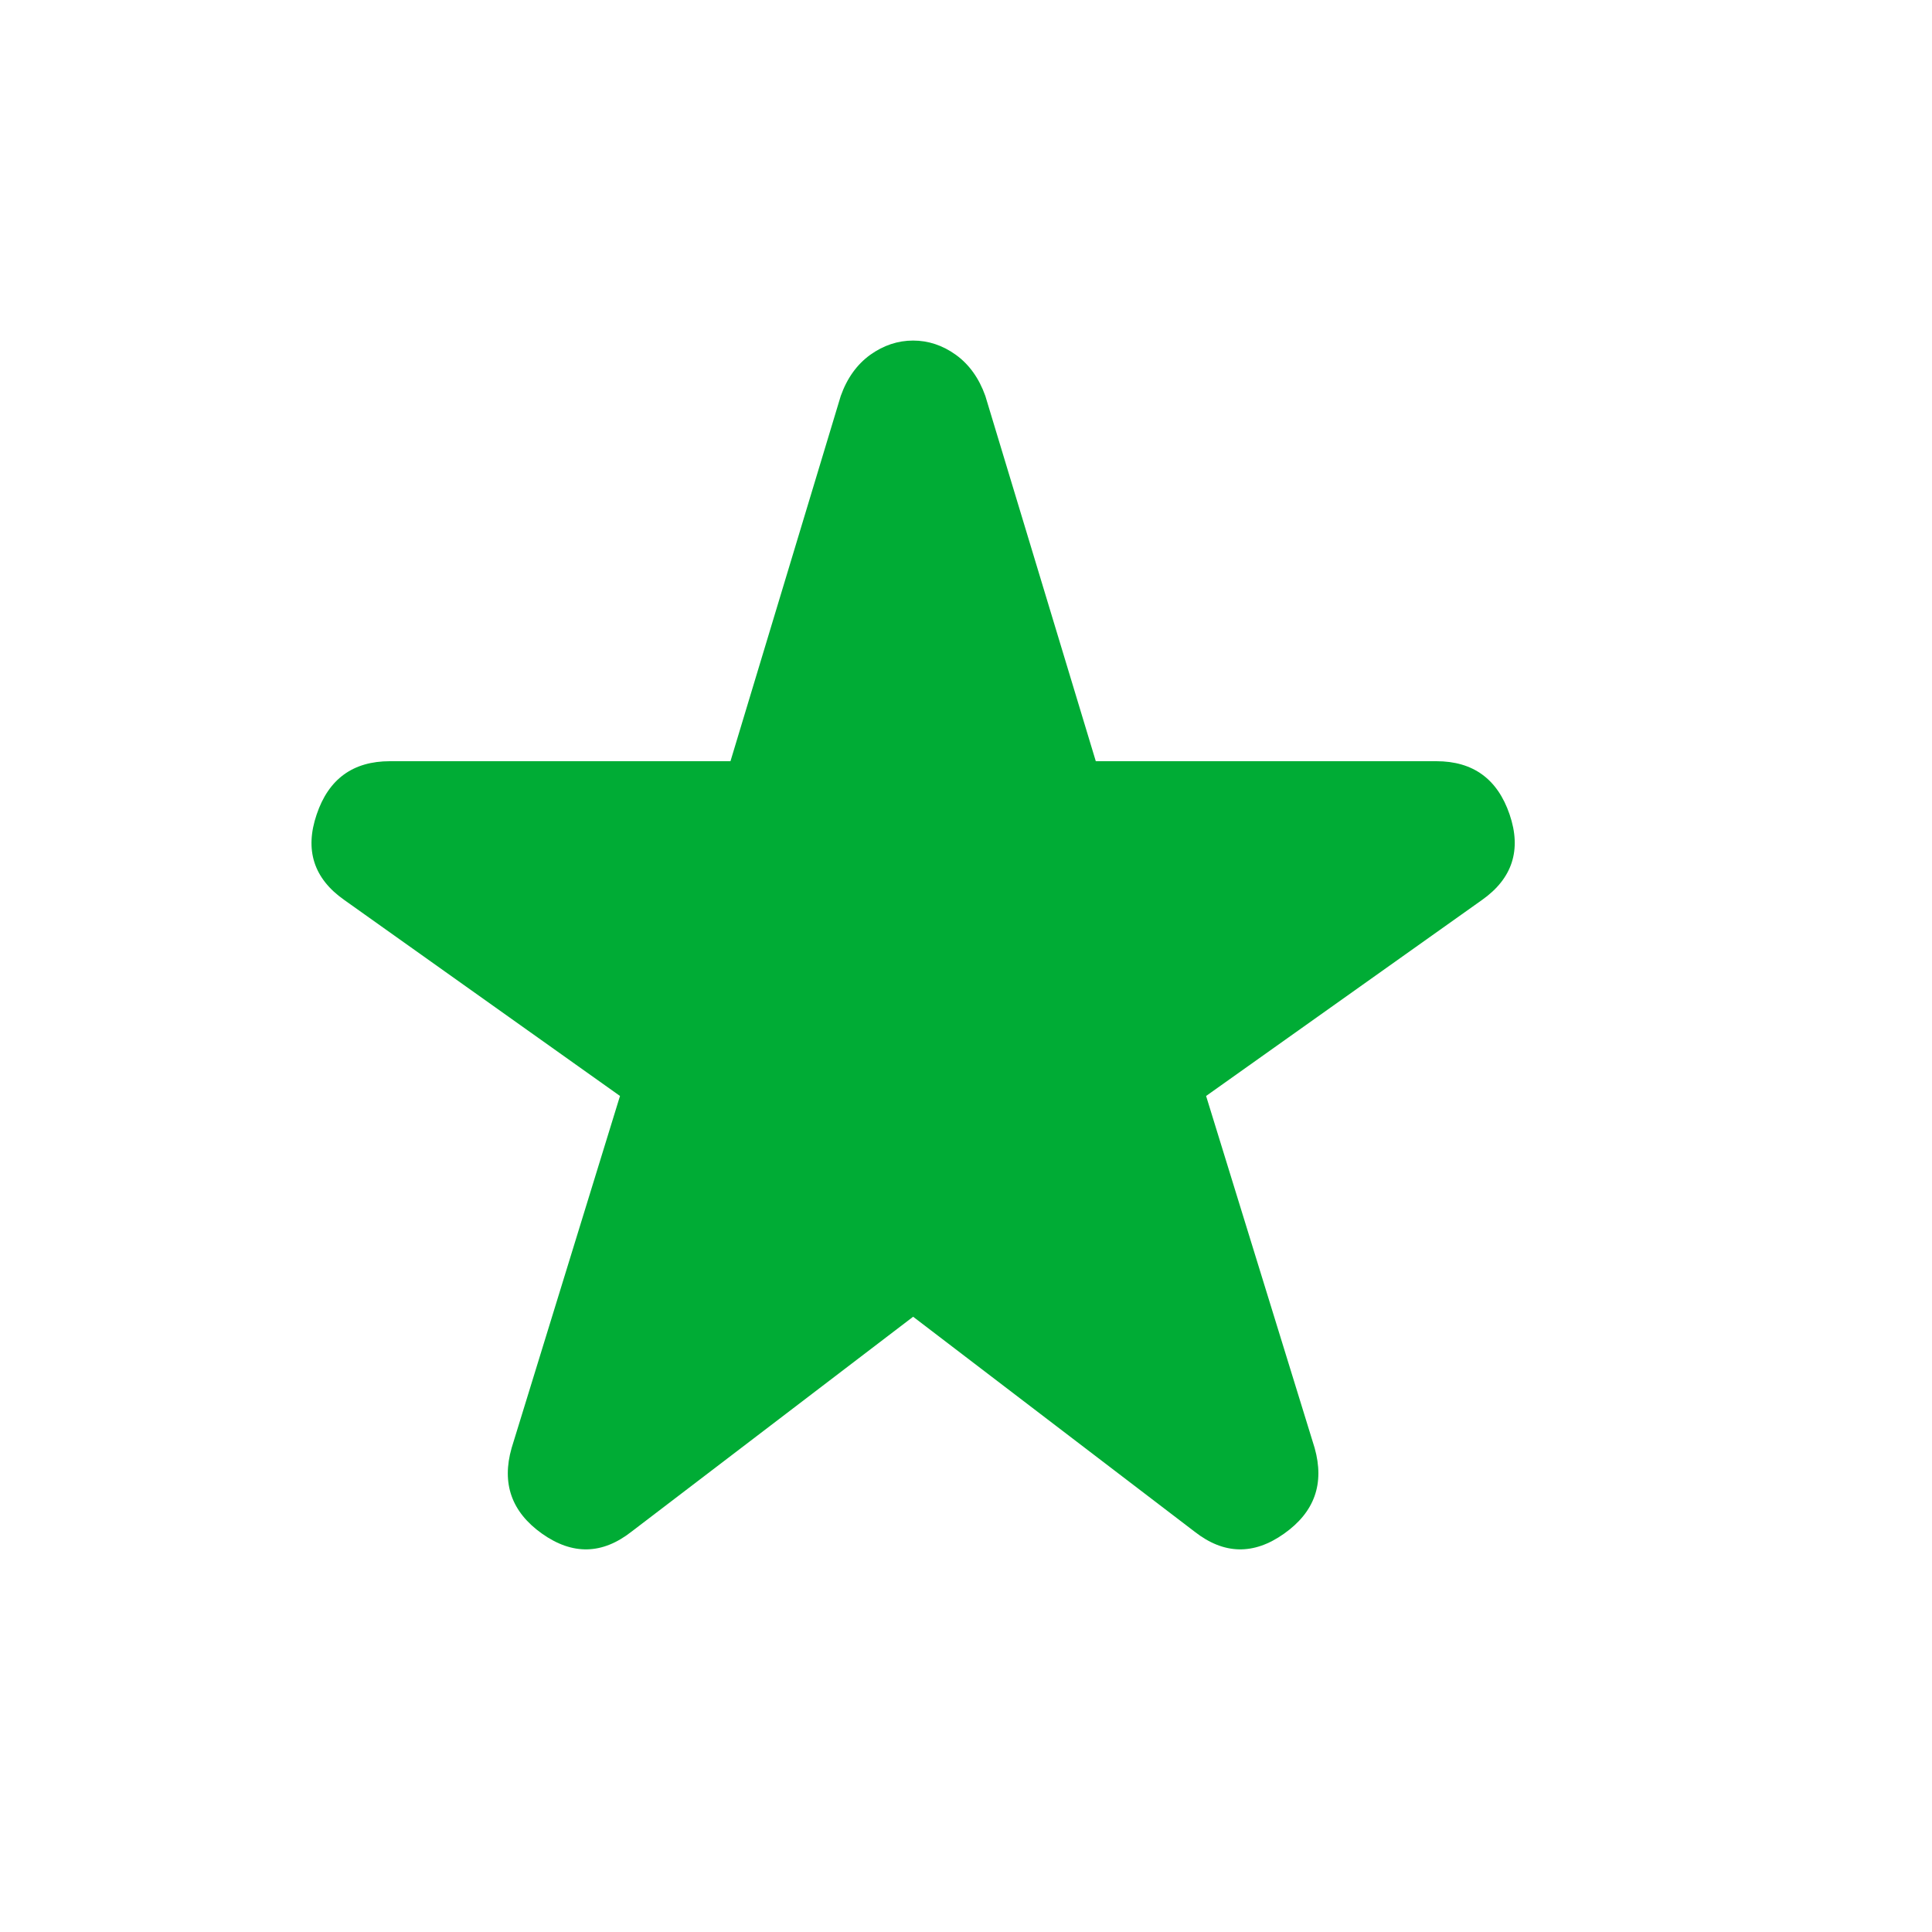 <svg width="11" height="11" viewBox="0 0 11 11" fill="none" xmlns="http://www.w3.org/2000/svg">

    <path id="star_2" d="M3.595 8.721C3.429 8.851 3.26 8.855 3.086 8.732C2.913 8.609 2.855 8.447 2.913 8.244L3.53 6.24L1.96 5.124C1.786 5.002 1.734 4.839 1.803 4.637C1.871 4.435 2.01 4.334 2.22 4.334H4.159L4.787 2.254C4.823 2.153 4.879 2.075 4.955 2.02C5.031 1.966 5.112 1.939 5.199 1.939C5.285 1.939 5.367 1.966 5.442 2.02C5.518 2.075 5.574 2.153 5.61 2.254L6.239 4.334H8.178C8.387 4.334 8.526 4.435 8.595 4.637C8.664 4.839 8.611 5.002 8.438 5.124L6.867 6.24L7.485 8.244C7.542 8.447 7.485 8.609 7.311 8.732C7.138 8.855 6.968 8.851 6.802 8.721L5.199 7.497L3.595 8.721Z" fill="#00AC35"/>
</svg>
